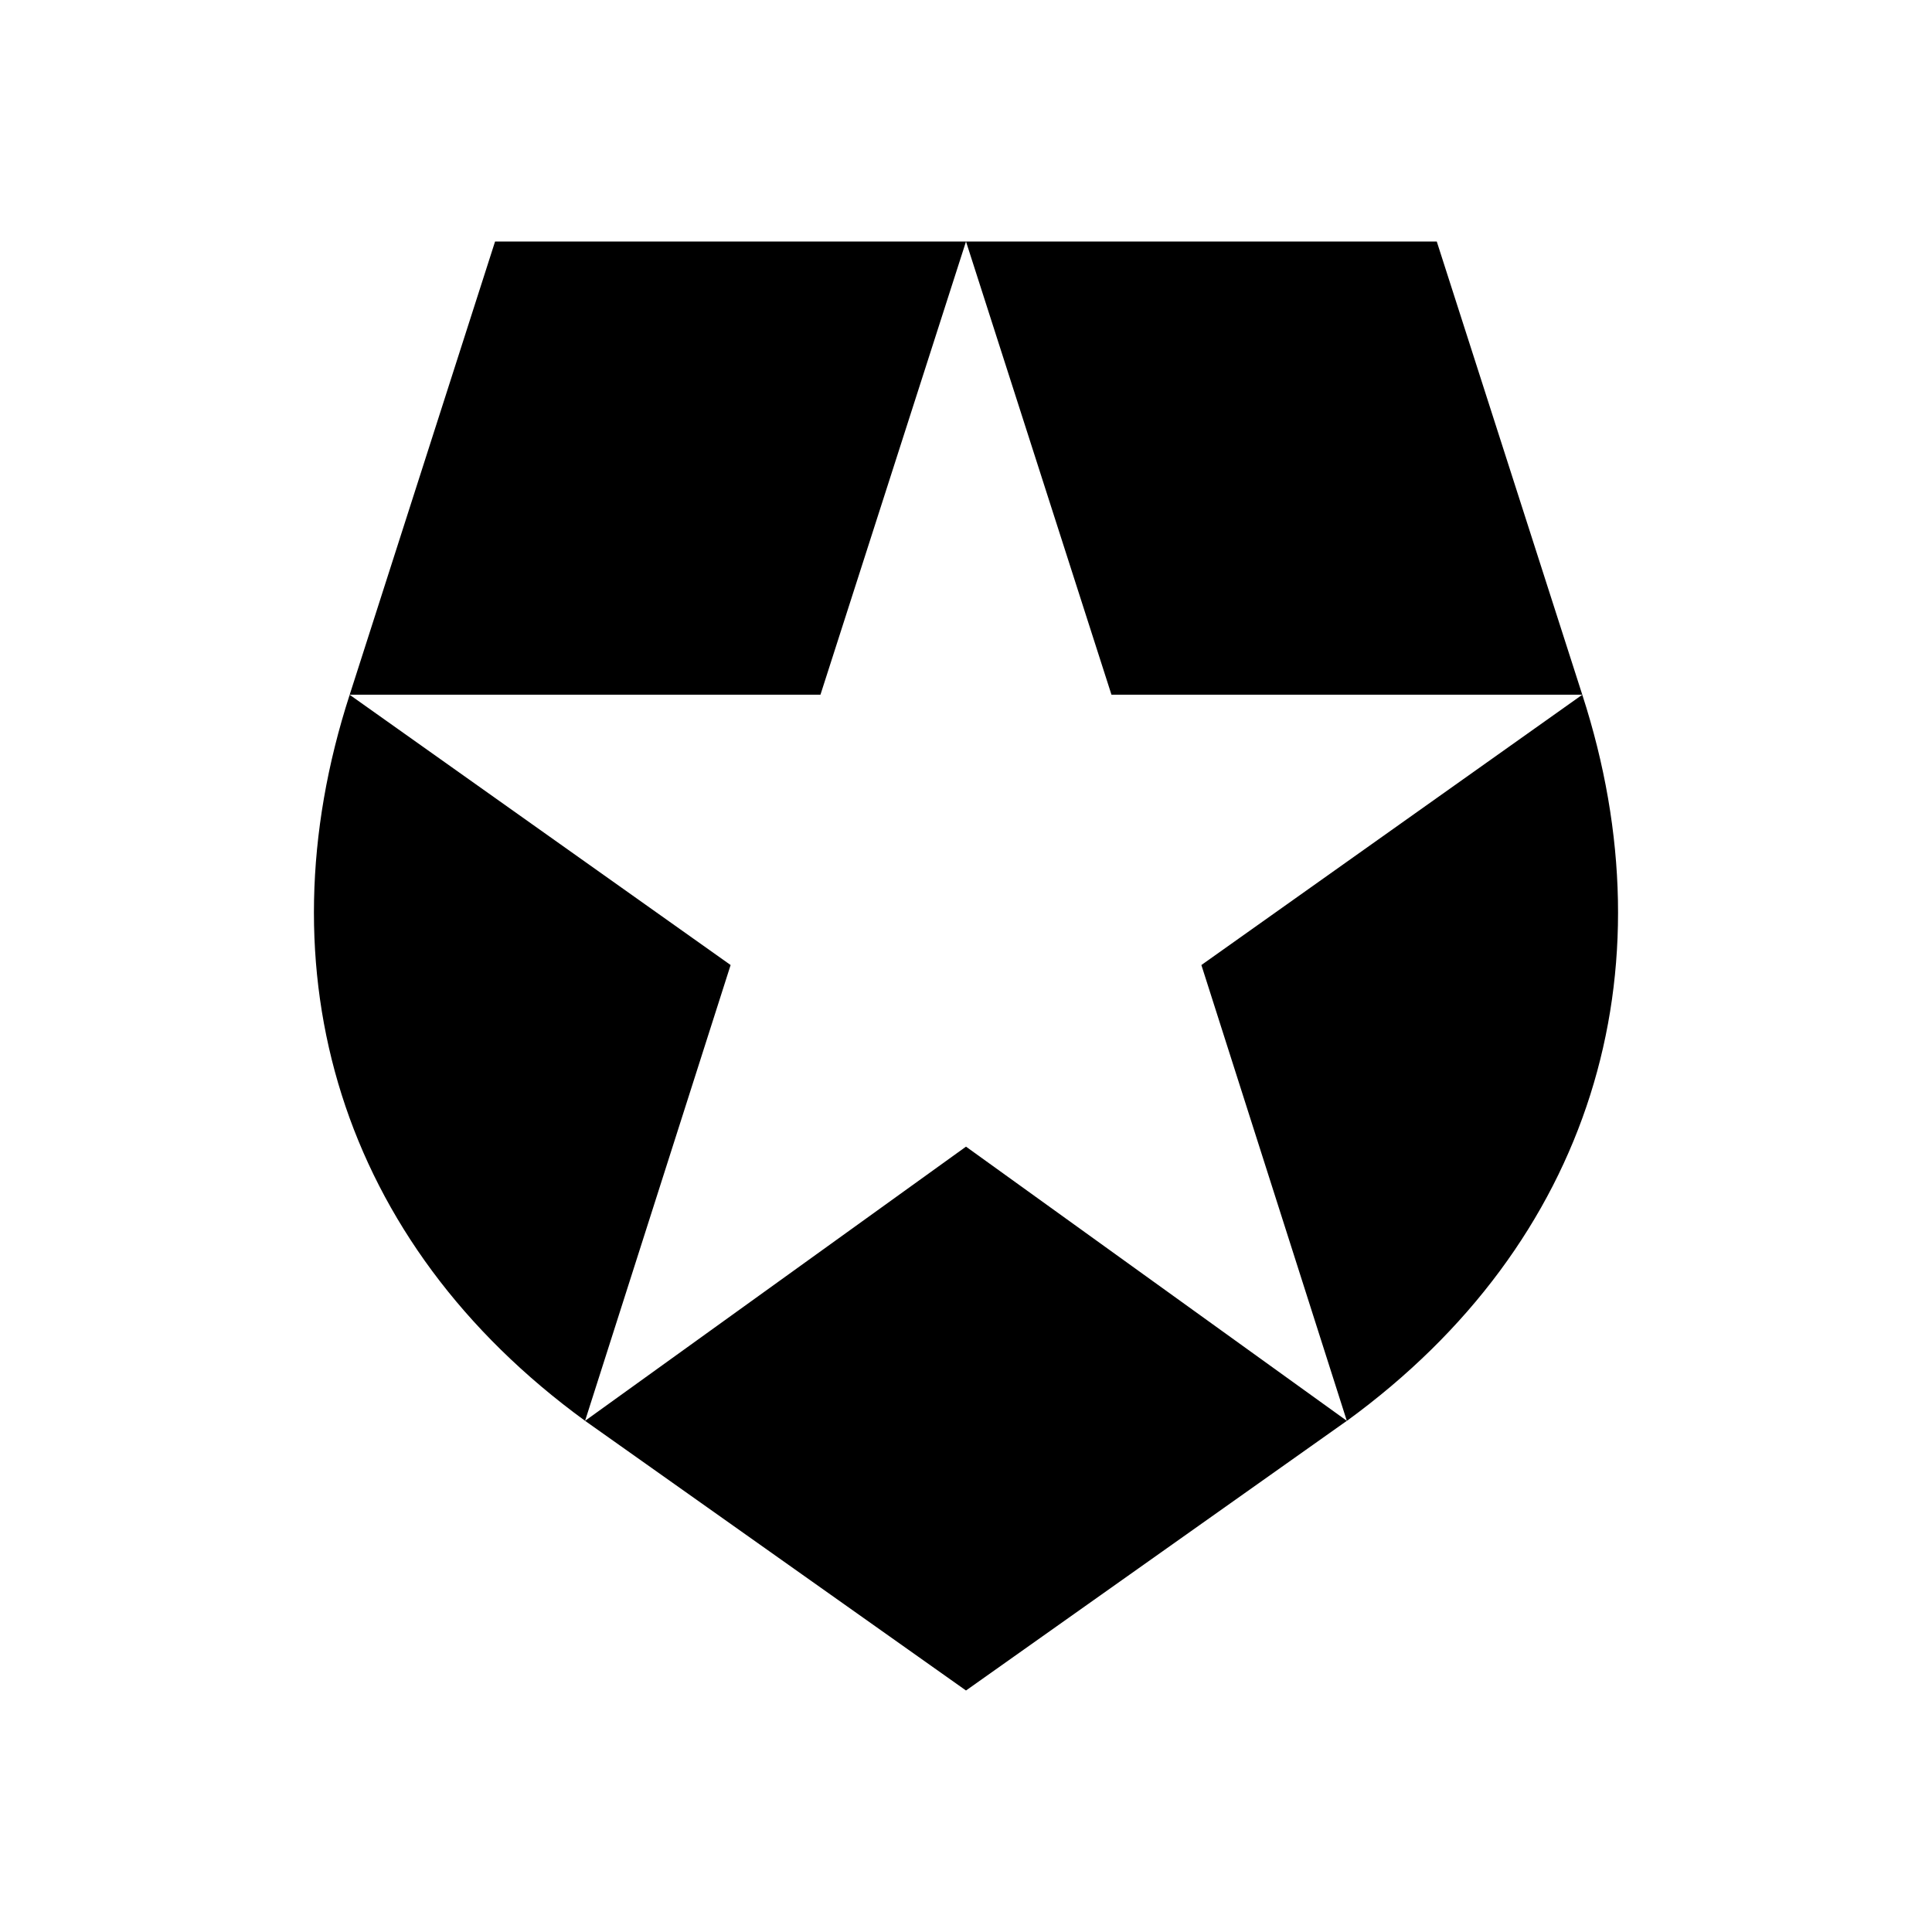 <svg xmlns="http://www.w3.org/2000/svg" width="24" height="24" fill="none" viewBox="0 0 24 24"><path fill="#000" d="M17.848 3H12l1.807 5.63h5.849l-4.732 3.358 1.807 5.663c3.046-2.218 4.042-5.575 2.925-9.02L17.848 3zM4.344 8.63h5.848L12 3H6.15L4.344 8.63c-1.117 3.446-.122 6.802 2.924 9.02l1.808-5.662-4.732-3.357zm2.924 9.02L12 21l4.731-3.35L12 14.244 7.268 17.65z"/></svg>